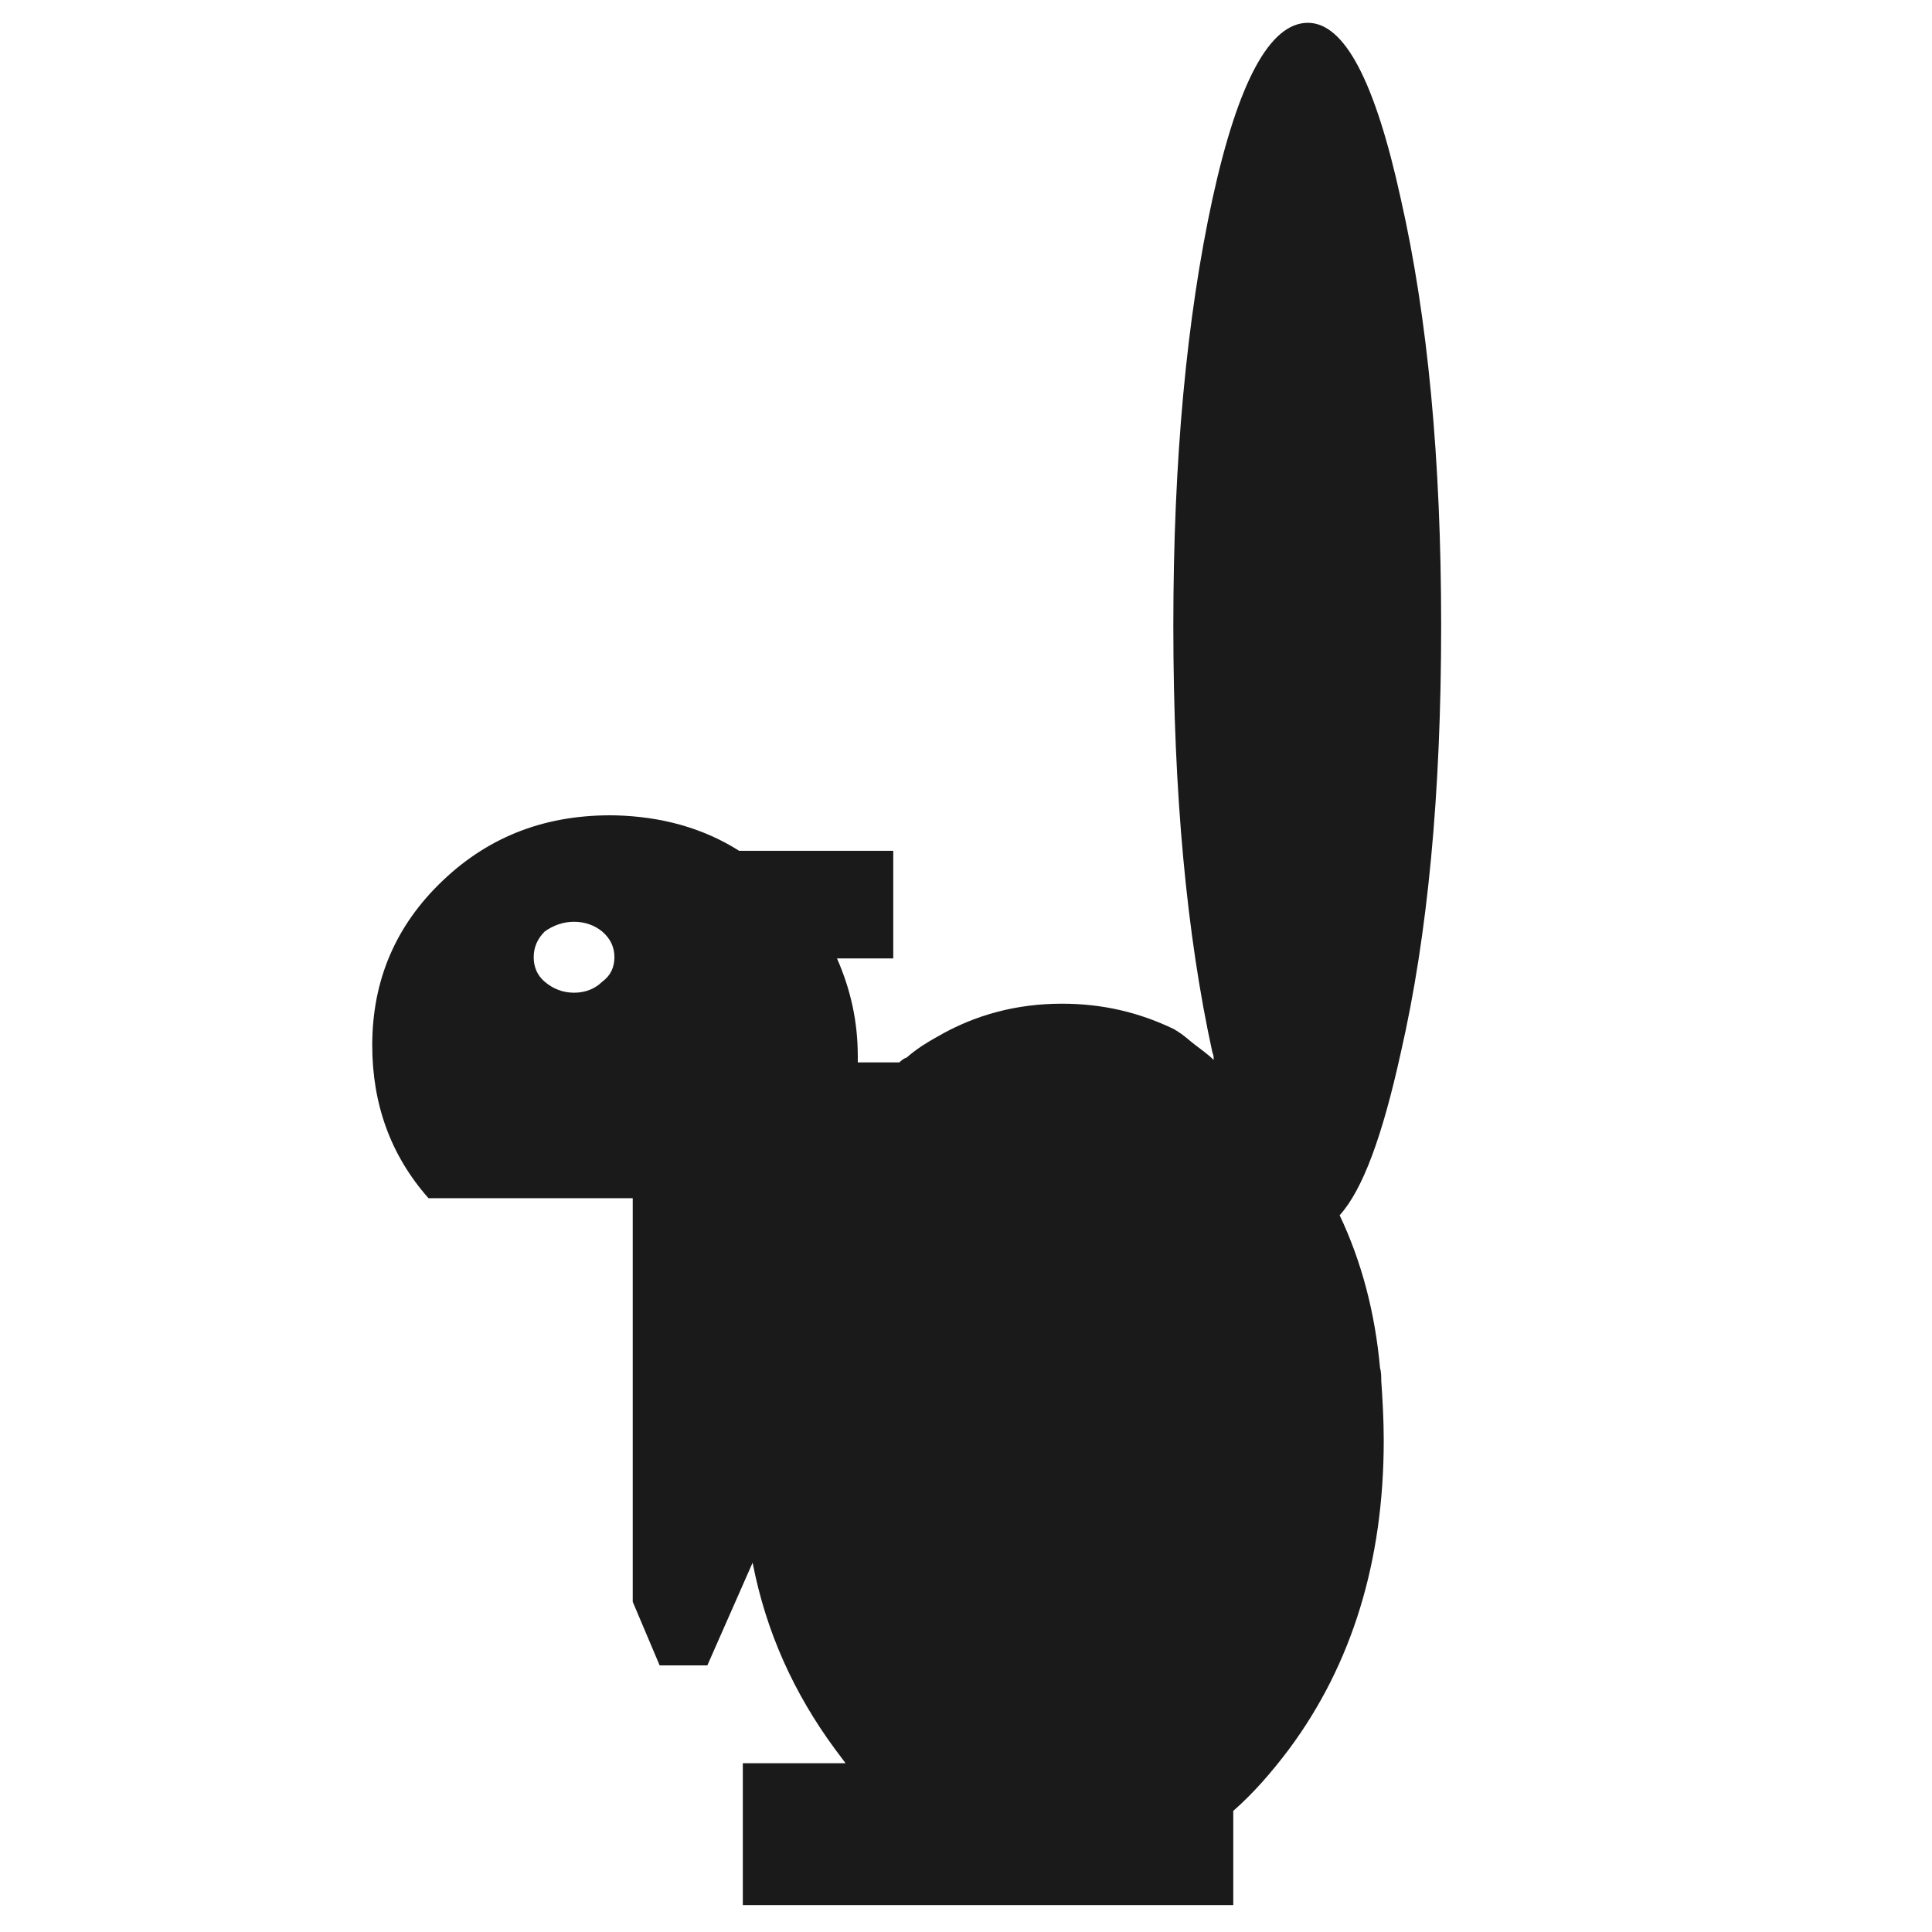 <svg height='100px' width='100px'  fill="#1A1A1A" xmlns="http://www.w3.org/2000/svg" xmlns:xlink="http://www.w3.org/1999/xlink" xmlns:a="http://ns.adobe.com/AdobeSVGViewerExtensions/3.0/" version="1.1" x="0px" y="0px" viewBox="-0.649 -1.181 100 100" enable-background="new -0.649 -1.181 100 100" xml:space="preserve"><path display="none" d="M69.422,24.834c-1-0.95-2.099-1.85-3.299-2.699l-0.399,20.592c0,0.4-0.15,0.75-0.45,1.05  c-0.3,0.25-0.649,0.399-1.05,0.399c-0.449,0-0.799-0.15-1.049-0.45c-0.301-0.3-0.45-0.649-0.45-1.049l0.45-22.541  c-2.449-1.549-5.099-2.799-7.848-3.849l-0.5,26.54c0,0.4-0.149,0.75-0.449,1.049c-0.301,0.25-0.65,0.4-1.05,0.4  c-0.45,0-0.8-0.15-1.05-0.45c-0.3-0.3-0.449-0.65-0.449-1.05l0.549-27.489c-2.549-0.75-5.248-1.35-7.996-1.699l-0.55,29.238  c0,0.4-0.149,0.75-0.45,1.049c-0.3,0.25-0.649,0.4-1.049,0.4c-0.45,0-0.801-0.15-1.051-0.45c-0.299-0.3-0.449-0.65-0.449-1.05  l0.6-29.538c-1.85-0.15-3.799-0.25-5.748-0.25c-0.749,0-1.499,0-2.249,0.05l-0.6,29.788c0,0.4-0.15,0.75-0.45,1.049  c-0.3,0.25-0.65,0.4-1.05,0.4c-0.45,0-0.8-0.15-1.049-0.45c-0.3-0.3-0.45-0.65-0.45-1.05l0.6-29.588  c-2.799,0.25-5.498,0.649-8.047,1.199l-0.55,28.439c0,0.4-0.15,0.75-0.45,1.049c-0.3,0.25-0.65,0.4-1.05,0.4  c-0.45,0-0.8-0.15-1.05-0.45c-0.3-0.3-0.45-0.65-0.45-1.05l0.55-27.589c-4.748,1.35-9.046,3.399-12.995,6.048l-0.05,0.05  c2.499,3.948,3.748,8.546,3.748,13.694c0,6.448-1.949,11.945-5.797,16.493c-1.35,1.6-2.749,2.899-4.298,3.949  c1.749,1.949,3.849,3.799,6.397,5.547c3.548,2.449,7.447,4.349,11.695,5.698v4.698h11.096v-4.049h29.988v4.049h11.096v-4.049h17.192  c0.301-0.899,0.451-1.85,0.451-2.898c0-2.449-0.9-4.598-2.65-6.348c-1.748-1.749-3.848-2.599-6.297-2.599  c-1.949,0-3.699,0.55-5.248,1.699v-4.849c2.199-3.448,3.299-7.146,3.299-11.195c0-5.748-2.25-10.896-6.697-15.394  C70.022,25.434,69.722,25.134,69.422,24.834L69.422,24.834z M7.497,56.571c-0.5-0.45-0.75-1-0.75-1.649  c0-0.65,0.25-1.199,0.75-1.649c0.5-0.45,1.1-0.7,1.799-0.7s1.299,0.25,1.799,0.7c0.5,0.45,0.75,0.999,0.75,1.649  c0,0.649-0.25,1.199-0.75,1.649c-0.5,0.45-1.1,0.7-1.799,0.7S7.997,57.021,7.497,56.571L7.497,56.571z"></path><path d="M71.857,9.116C70.527,3.038,68.946,0,67.045,0c-1.961,0-3.608,3.038-4.938,9.116c-1.331,6.14-2.025,13.485-2.025,22.094  c0,8.673,0.694,16.016,2.025,22.093c0.063,0.126,0.063,0.253,0.063,0.379c-0.314-0.316-0.695-0.569-1.013-0.821  c-0.252-0.19-0.507-0.445-0.823-0.634c-0.062-0.063-0.126-0.063-0.188-0.126c-1.838-0.888-3.735-1.331-5.825-1.331  c-2.341,0-4.495,0.569-6.457,1.71c-0.569,0.316-1.076,0.633-1.583,1.076c-0.188,0.064-0.317,0.19-0.378,0.252H43.75  c0-0.062,0-0.188,0-0.314c0-1.838-0.381-3.482-1.076-5.066h2.912v-5.571H37.61c-1.9-1.202-4.052-1.771-6.395-1.835  c-3.481-0.062-6.457,1.014-8.926,3.357c-2.469,2.34-3.671,5.19-3.671,8.544c0,3.04,0.95,5.697,2.912,7.914h10.571v20.891  l1.393,3.291h2.469l2.343-5.316c0.698,3.606,2.152,6.773,4.243,9.62c0.188,0.255,0.378,0.508,0.569,0.76h-5.319v7.345h25.386V92.55  c1.012-0.886,1.962-1.962,2.912-3.229c3.228-4.366,4.876-9.685,4.876-15.951c0-1.076-0.064-2.151-0.129-3.102  c0-0.19,0-0.443-0.062-0.634c-0.255-2.85-0.95-5.507-2.091-7.913c1.202-1.329,2.217-4.114,3.166-8.419  c1.394-6.078,2.088-13.42,2.088-22.093C73.945,22.601,73.25,15.256,71.857,9.116L71.857,9.116z M26.975,48.365  c0-0.507,0.188-0.95,0.569-1.331c0.443-0.316,0.95-0.504,1.519-0.504s1.076,0.188,1.457,0.504c0.443,0.381,0.633,0.824,0.633,1.331  c0,0.505-0.19,0.95-0.633,1.267c-0.381,0.379-0.888,0.569-1.457,0.569s-1.076-0.19-1.519-0.569  C27.163,49.315,26.975,48.87,26.975,48.365L26.975,48.365z"></path></svg>